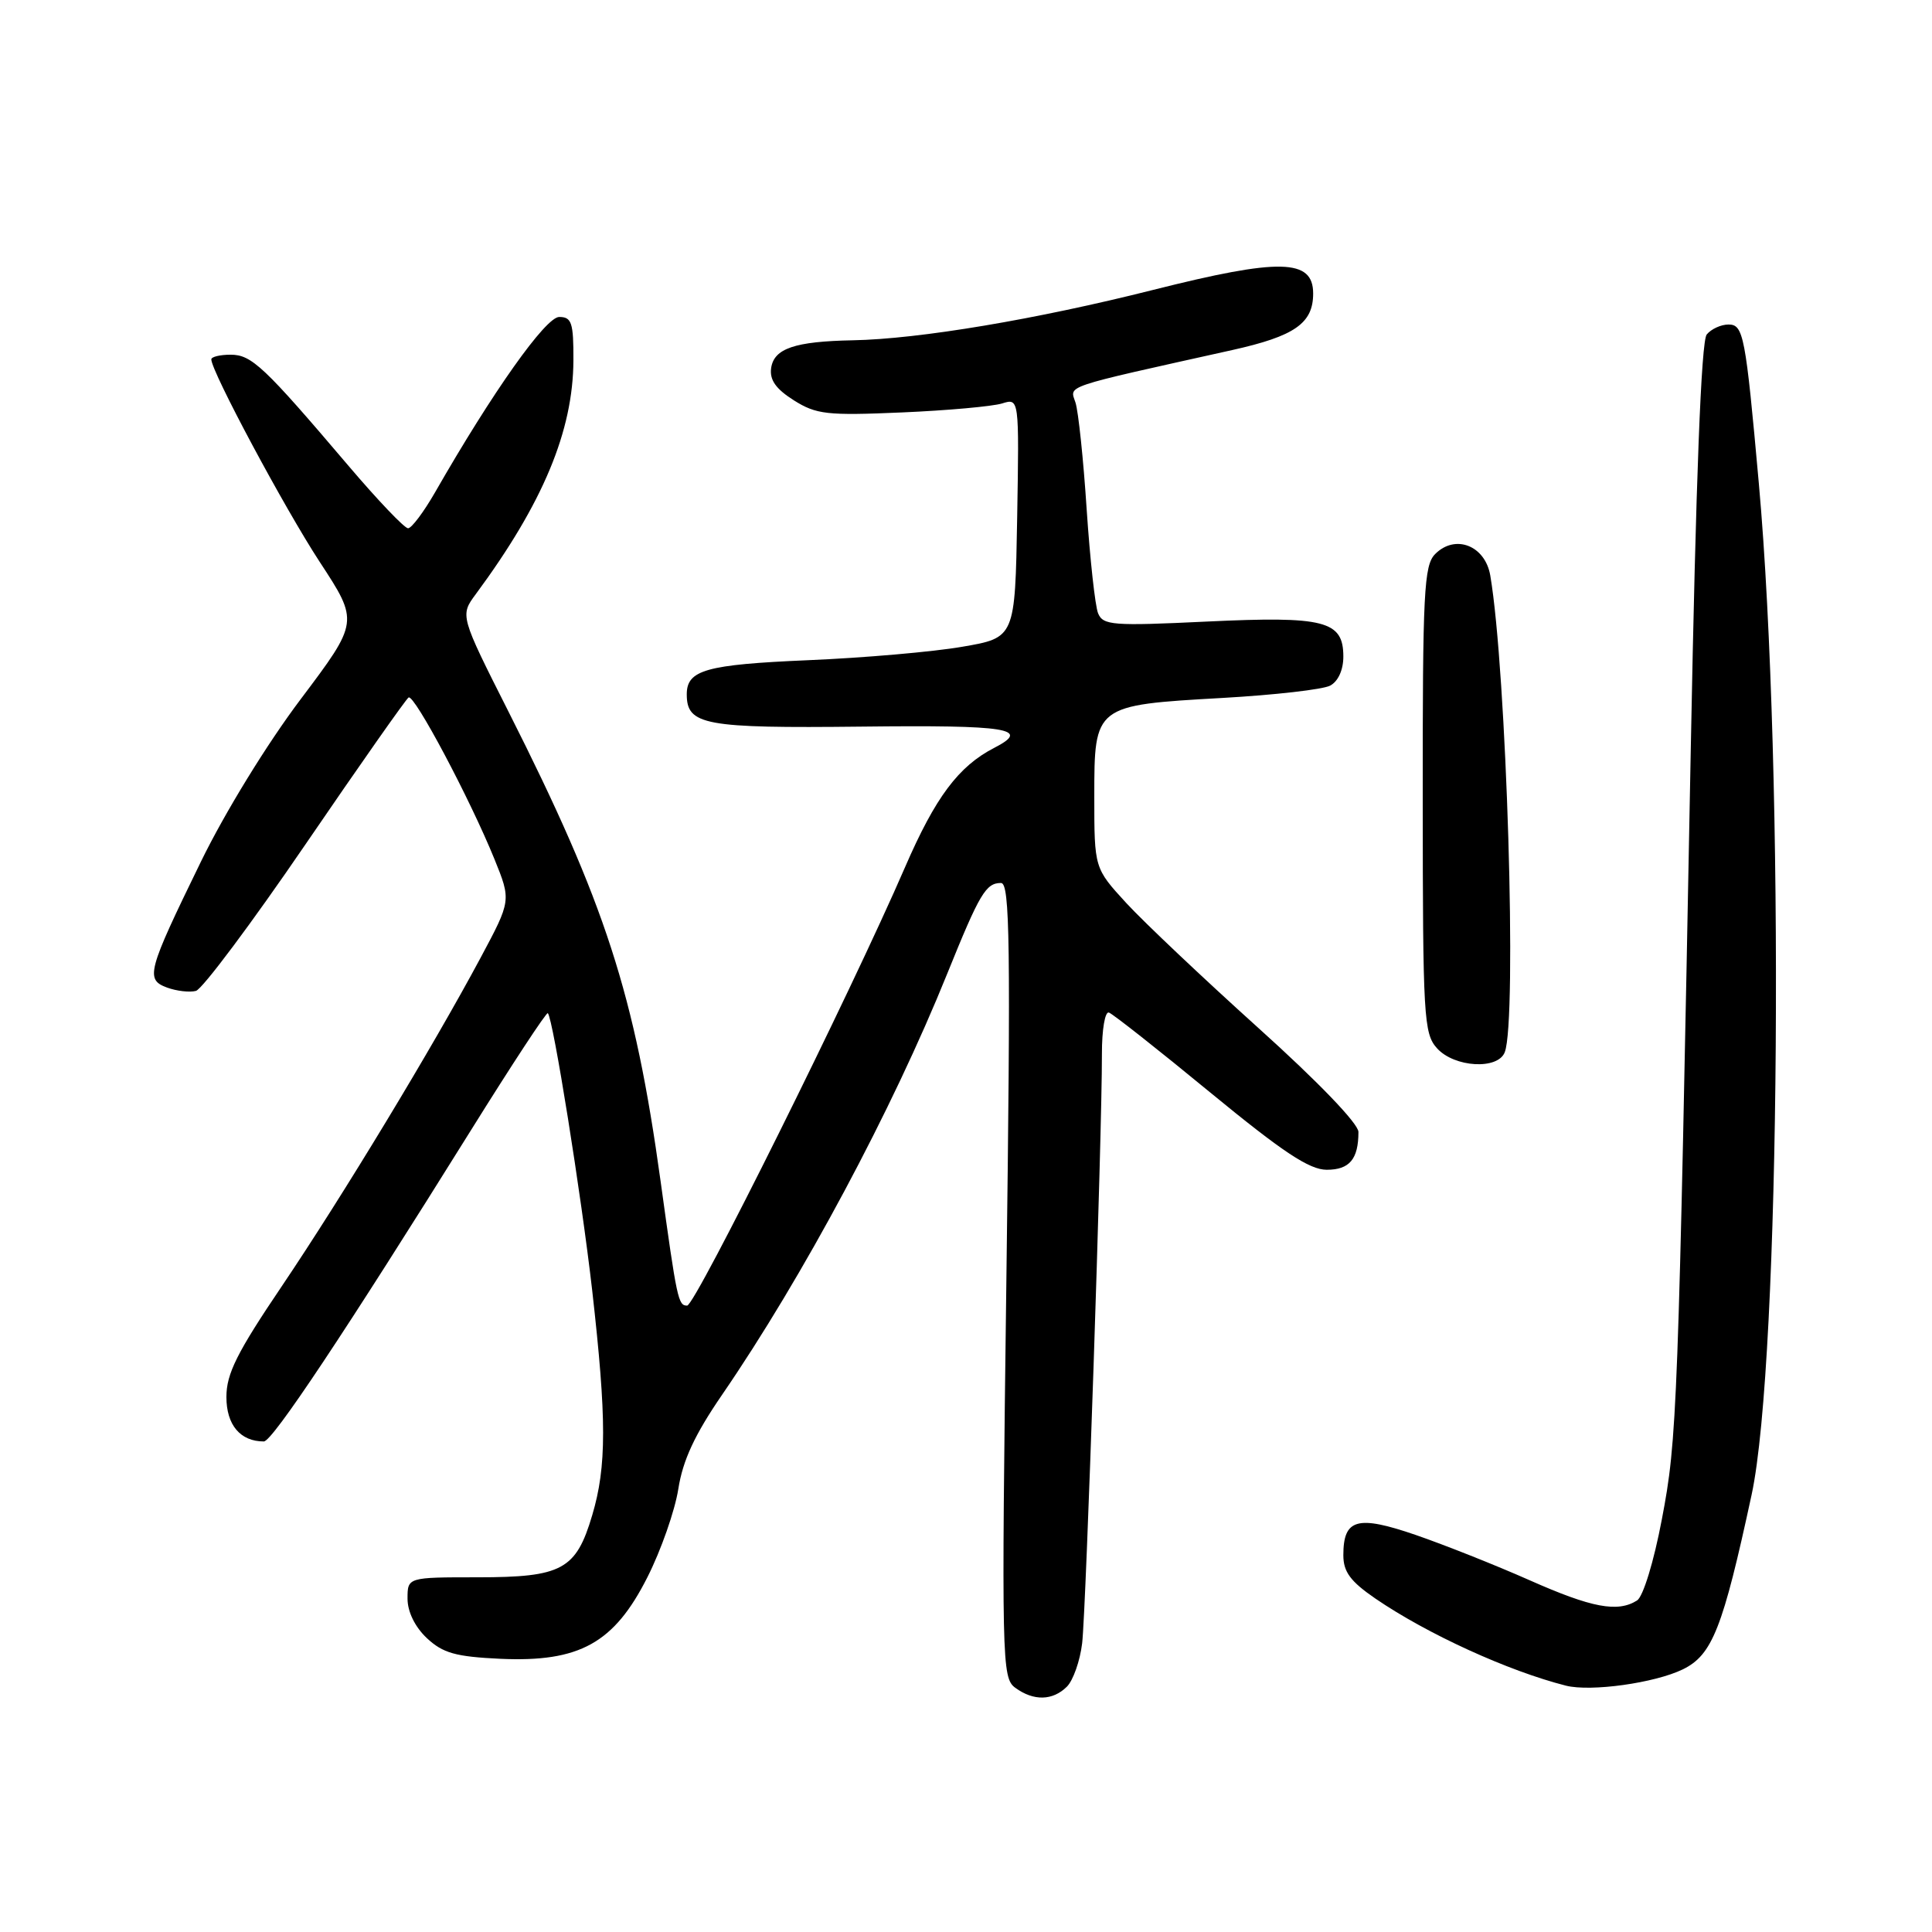 <?xml version="1.0" encoding="UTF-8" standalone="no"?>
<!DOCTYPE svg PUBLIC "-//W3C//DTD SVG 1.1//EN" "http://www.w3.org/Graphics/SVG/1.1/DTD/svg11.dtd" >
<svg xmlns="http://www.w3.org/2000/svg" xmlns:xlink="http://www.w3.org/1999/xlink" version="1.1" viewBox="0 0 256 256">
 <g >
 <path fill="currentColor"
d=" M 141.37 223.49 C 142.20 222.66 143.11 220.07 143.39 217.74 C 143.91 213.42 146.03 150.29 146.01 139.67 C 146.00 136.44 146.42 133.98 146.94 134.17 C 147.46 134.35 153.50 139.11 160.35 144.75 C 169.99 152.67 173.50 155.00 175.80 155.00 C 178.82 155.00 180.00 153.59 180.00 149.99 C 180.00 148.89 174.65 143.33 166.75 136.22 C 159.46 129.65 151.59 122.21 149.25 119.67 C 145.00 115.04 145.00 115.04 145.00 105.55 C 145.00 93.45 145.01 93.44 162.00 92.48 C 168.88 92.09 175.29 91.36 176.25 90.85 C 177.31 90.29 178.00 88.77 178.00 87.00 C 178.00 82.25 175.53 81.62 159.91 82.36 C 147.42 82.96 146.16 82.86 145.50 81.26 C 145.11 80.29 144.43 74.10 143.99 67.50 C 143.56 60.90 142.89 54.53 142.51 53.35 C 141.76 51.02 140.45 51.46 163.25 46.39 C 171.57 44.54 174.00 42.84 174.00 38.89 C 174.00 34.28 169.59 34.18 152.81 38.41 C 137.36 42.31 121.77 44.93 113.00 45.09 C 105.31 45.24 102.56 46.17 102.18 48.77 C 101.96 50.34 102.80 51.53 105.18 53.04 C 108.17 54.92 109.59 55.08 119.50 54.65 C 125.55 54.39 131.52 53.85 132.78 53.46 C 135.05 52.75 135.05 52.75 134.78 68.63 C 134.50 84.50 134.50 84.50 127.50 85.70 C 123.65 86.37 114.45 87.17 107.07 87.48 C 93.54 88.06 91.00 88.78 91.00 92.00 C 91.00 96.08 93.34 96.51 114.17 96.28 C 133.61 96.06 136.69 96.55 131.75 99.09 C 127.01 101.53 123.95 105.62 119.93 114.89 C 112.74 131.50 92.12 173.00 91.05 173.00 C 89.86 173.00 89.70 172.23 87.53 156.50 C 84.11 131.75 80.21 119.71 67.39 94.32 C 60.95 81.56 60.95 81.56 63.05 78.72 C 71.94 66.69 75.94 57.11 75.98 47.75 C 76.00 42.76 75.75 42.00 74.10 42.00 C 72.30 42.00 65.27 51.93 57.64 65.25 C 56.14 67.86 54.53 70.00 54.07 70.00 C 53.60 70.00 50.06 66.29 46.20 61.75 C 34.98 48.55 33.34 47.00 30.56 47.00 C 29.15 47.00 28.00 47.28 28.00 47.62 C 28.00 49.21 37.71 67.34 42.36 74.45 C 47.56 82.39 47.56 82.39 39.84 92.65 C 35.37 98.58 29.79 107.67 26.61 114.20 C 19.51 128.76 19.23 129.78 22.14 130.86 C 23.40 131.32 25.12 131.52 25.96 131.30 C 26.81 131.07 33.35 122.32 40.50 111.85 C 47.65 101.38 53.79 92.64 54.14 92.42 C 54.89 91.95 62.25 105.81 65.51 113.82 C 67.74 119.32 67.74 119.32 63.68 126.91 C 57.29 138.84 45.39 158.49 37.36 170.40 C 31.40 179.22 30.00 182.02 30.00 185.11 C 30.00 188.81 31.84 191.00 34.96 191.00 C 36.09 191.00 45.69 176.57 62.43 149.72 C 67.84 141.04 72.41 134.08 72.59 134.25 C 73.29 134.96 77.02 158.31 78.47 171.00 C 80.39 187.99 80.40 194.31 78.47 200.78 C 76.33 208.00 74.48 209.00 63.28 209.00 C 54.00 209.00 54.00 209.00 54.00 211.83 C 54.00 213.57 54.99 215.58 56.56 217.06 C 58.69 219.05 60.36 219.52 66.31 219.80 C 76.79 220.27 81.37 217.73 85.78 209.00 C 87.59 205.43 89.43 200.16 89.88 197.30 C 90.47 193.51 92.05 190.10 95.69 184.80 C 106.41 169.17 118.23 147.07 125.52 129.00 C 129.81 118.39 130.63 117.00 132.64 117.00 C 133.82 117.00 133.93 124.98 133.35 169.64 C 132.70 220.20 132.74 222.34 134.53 223.64 C 136.96 225.42 139.49 225.36 141.37 223.49 Z  M 222.98 221.20 C 226.89 219.29 228.28 215.76 232.10 198.05 C 235.92 180.31 236.48 102.06 233.05 64.00 C 231.29 44.39 231.02 43.00 229.03 43.00 C 228.05 43.00 226.75 43.59 226.15 44.32 C 225.42 45.20 224.72 63.31 224.04 99.07 C 222.36 187.36 222.24 190.66 220.20 201.34 C 219.14 206.94 217.72 211.56 216.92 212.07 C 214.35 213.69 210.93 213.05 202.66 209.38 C 198.17 207.39 191.39 204.70 187.59 203.39 C 179.85 200.73 178.00 201.24 178.00 206.07 C 178.00 208.28 178.94 209.55 182.25 211.82 C 189.12 216.52 199.85 221.42 207.50 223.36 C 210.80 224.19 219.26 223.01 222.98 221.20 Z  M 199.39 139.42 C 201.04 135.14 199.63 88.91 197.47 76.26 C 196.79 72.28 192.83 70.74 190.17 73.41 C 188.68 74.89 188.50 78.46 188.52 105.95 C 188.53 134.81 188.65 136.96 190.42 138.91 C 192.72 141.45 198.49 141.78 199.39 139.42 Z "/>
</g>
</svg>